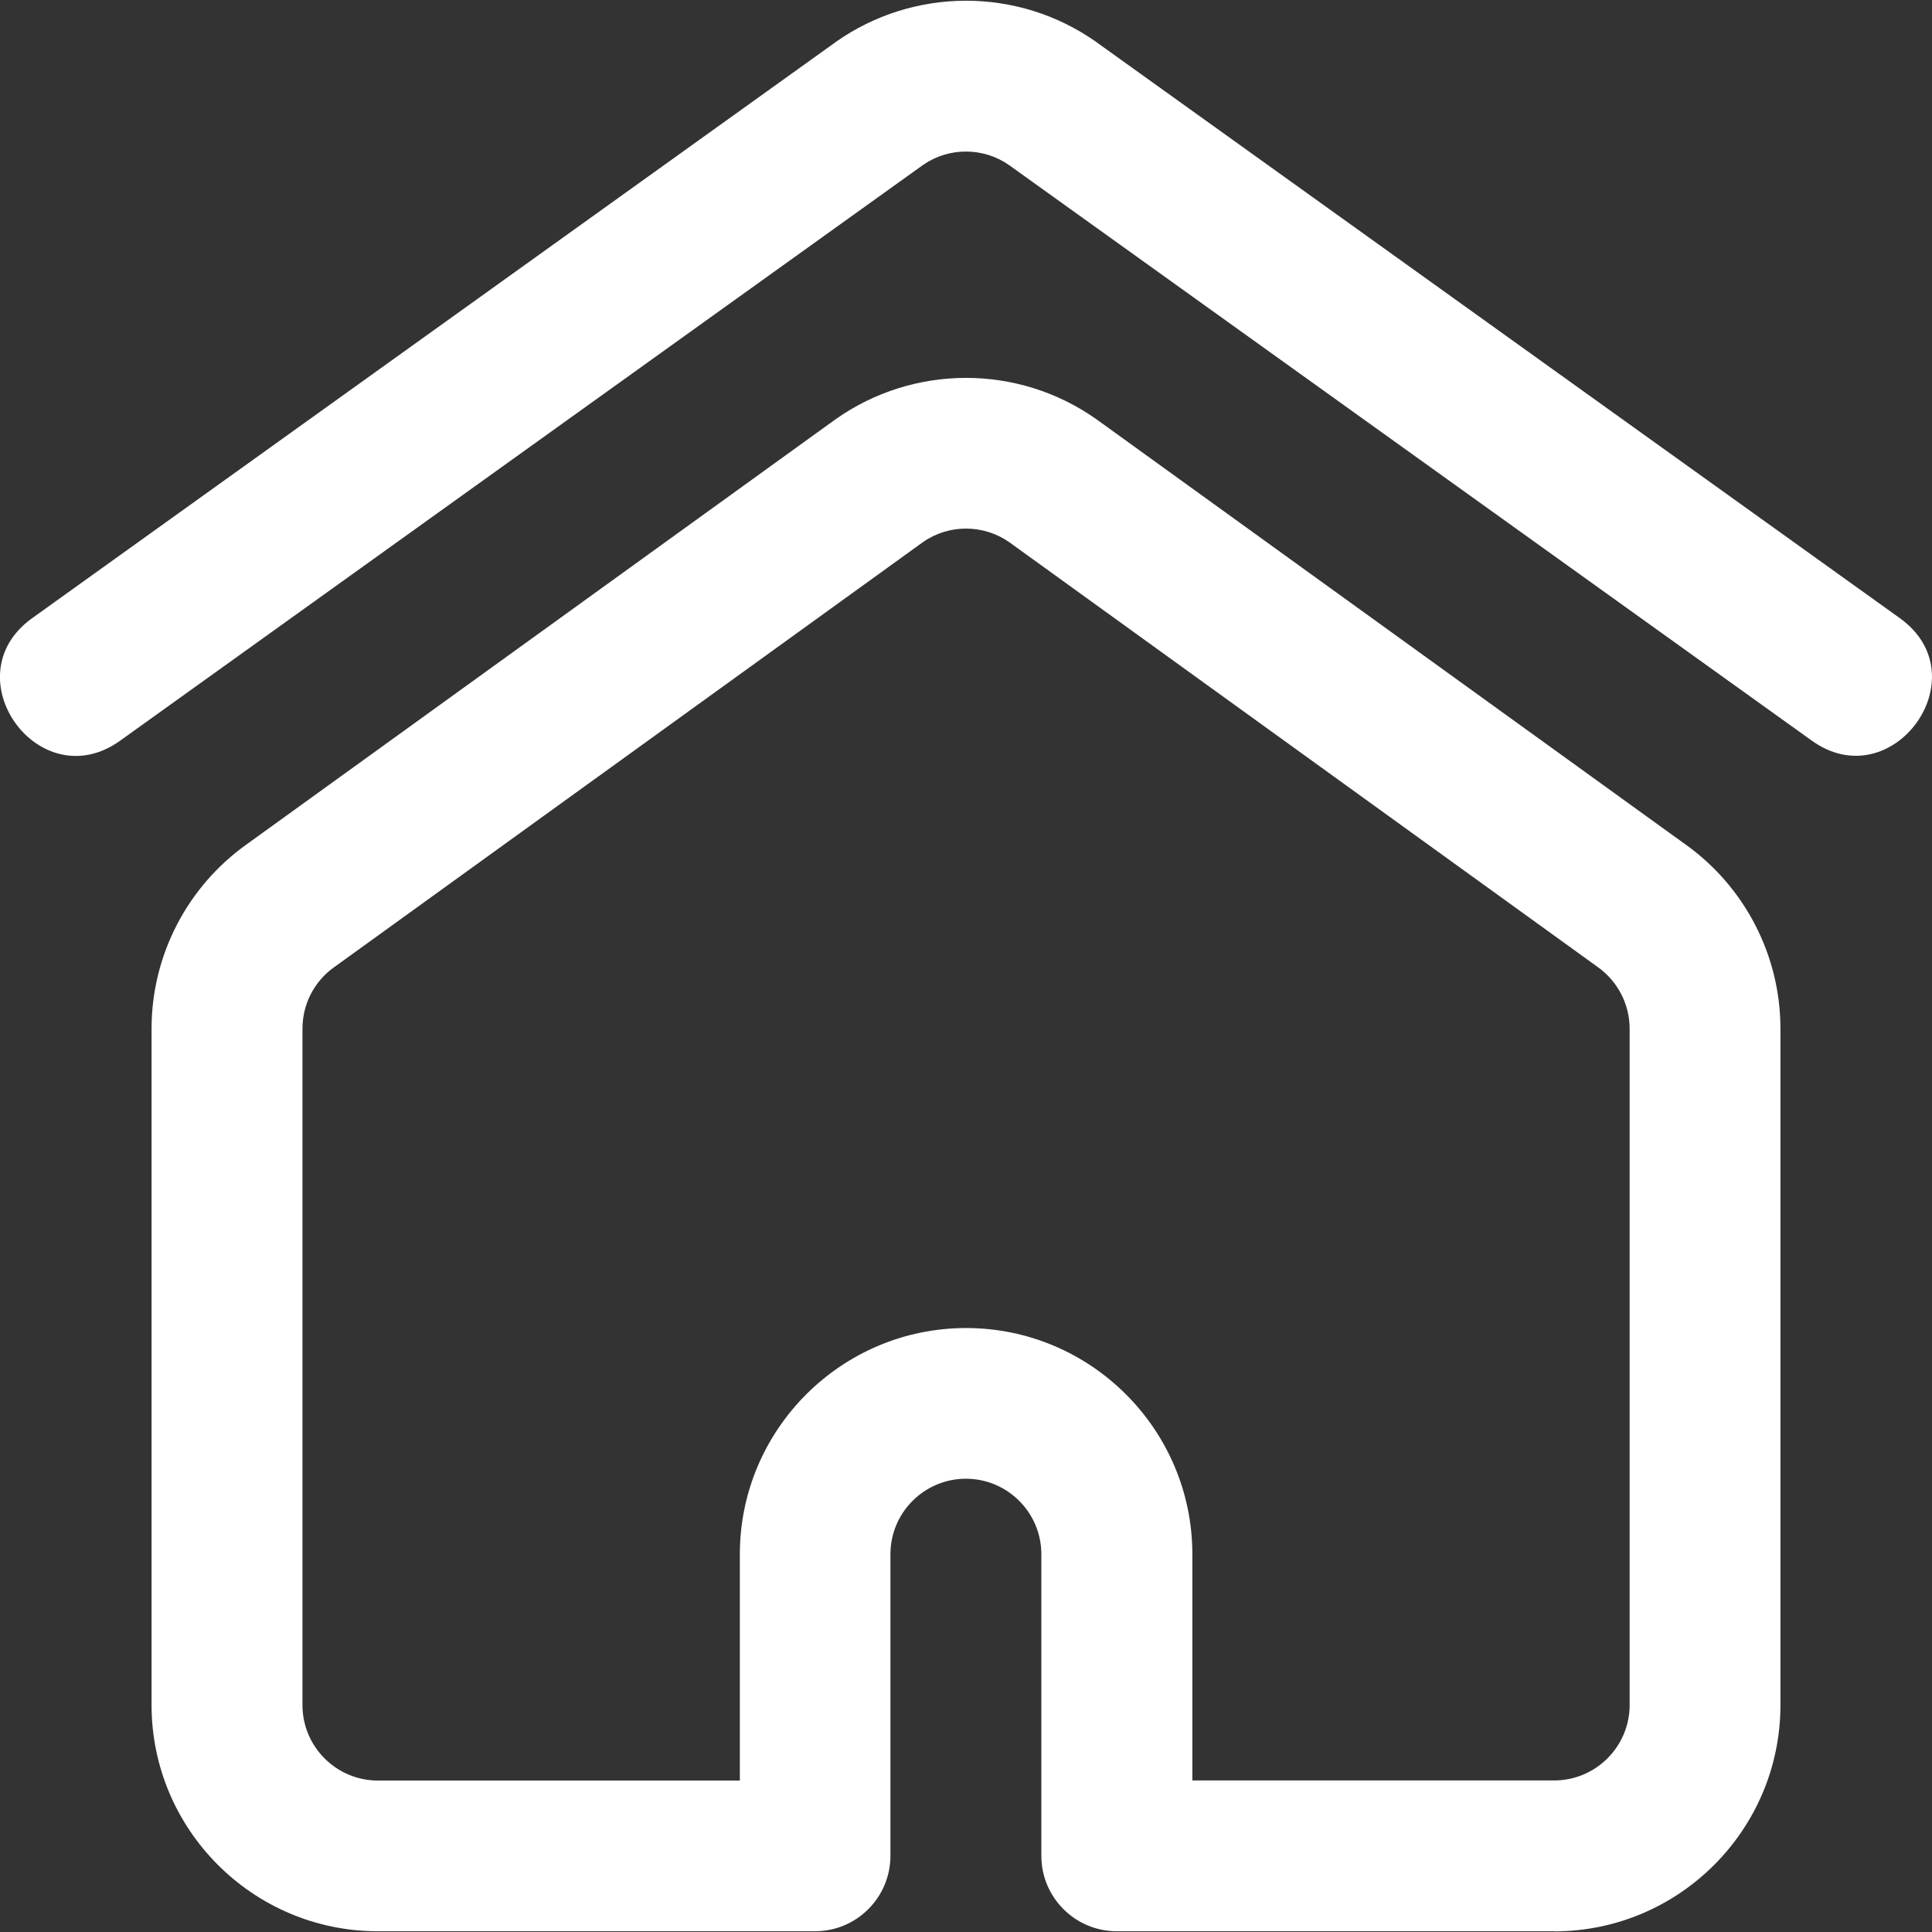 <svg fill="#fff" xmlns="http://www.w3.org/2000/svg" viewBox="0 0 18 18">
  <rect x="0" y="0" width="18" height="18" fill="#333333" stroke="none"/>
  <g clip-path="url(#a)">
    <path
      d="M16.881 6.901 9.401 1.538c-.239-.167-.561-.169-.803 0L1.119 6.901c-.755.541-1.575-.6-.819-1.142L7.783.394c.002-.001.003-.002.005-.004.722-.508 1.694-.514 2.424 0 .002.001.003.002.005.004l7.483 5.365c.757.543-.07 1.679-.819 1.142Z" />
    <path
      d="M14.48 17.993h-4.075c-.388 0-.703-.315-.703-.703v-2.81c0-.387-.315-.703-.703-.703-.387 0-.703.315-.703.703v2.81c0 .388-.315.703-.703.703H3.52c-1.162 0-2.108-.946-2.108-2.108V9.584c0-.683.333-1.326.891-1.721l5.478-3.954c.002-.002.005-.003.007-.005.722-.508 1.694-.514 2.424 0 .002.002.005.003.007.005l5.478 3.954c.558.395.891 1.038.891 1.721v6.302c0 1.162-.946 2.108-2.108 2.108Zm-3.372-1.405h3.372c.387 0 .703-.315.703-.703V9.584c0-.228-.112-.443-.298-.575-.002-.002-.005-.003-.007-.005L9.401 5.05c-.239-.166-.56-.168-.801 0L3.123 9.004c-.002.002-.005.003-.007.005-.187.131-.298.346-.298.575v6.302c0 .387.315.703.703.703h3.372v-2.108c0-1.162.946-2.108 2.108-2.108 1.162 0 2.108.946 2.108 2.108v2.108Z" />
  </g>
  <defs>
    <clipPath id="a">
      <path d="M0 0h18v18H0z" />
    </clipPath>
  </defs>
</svg>